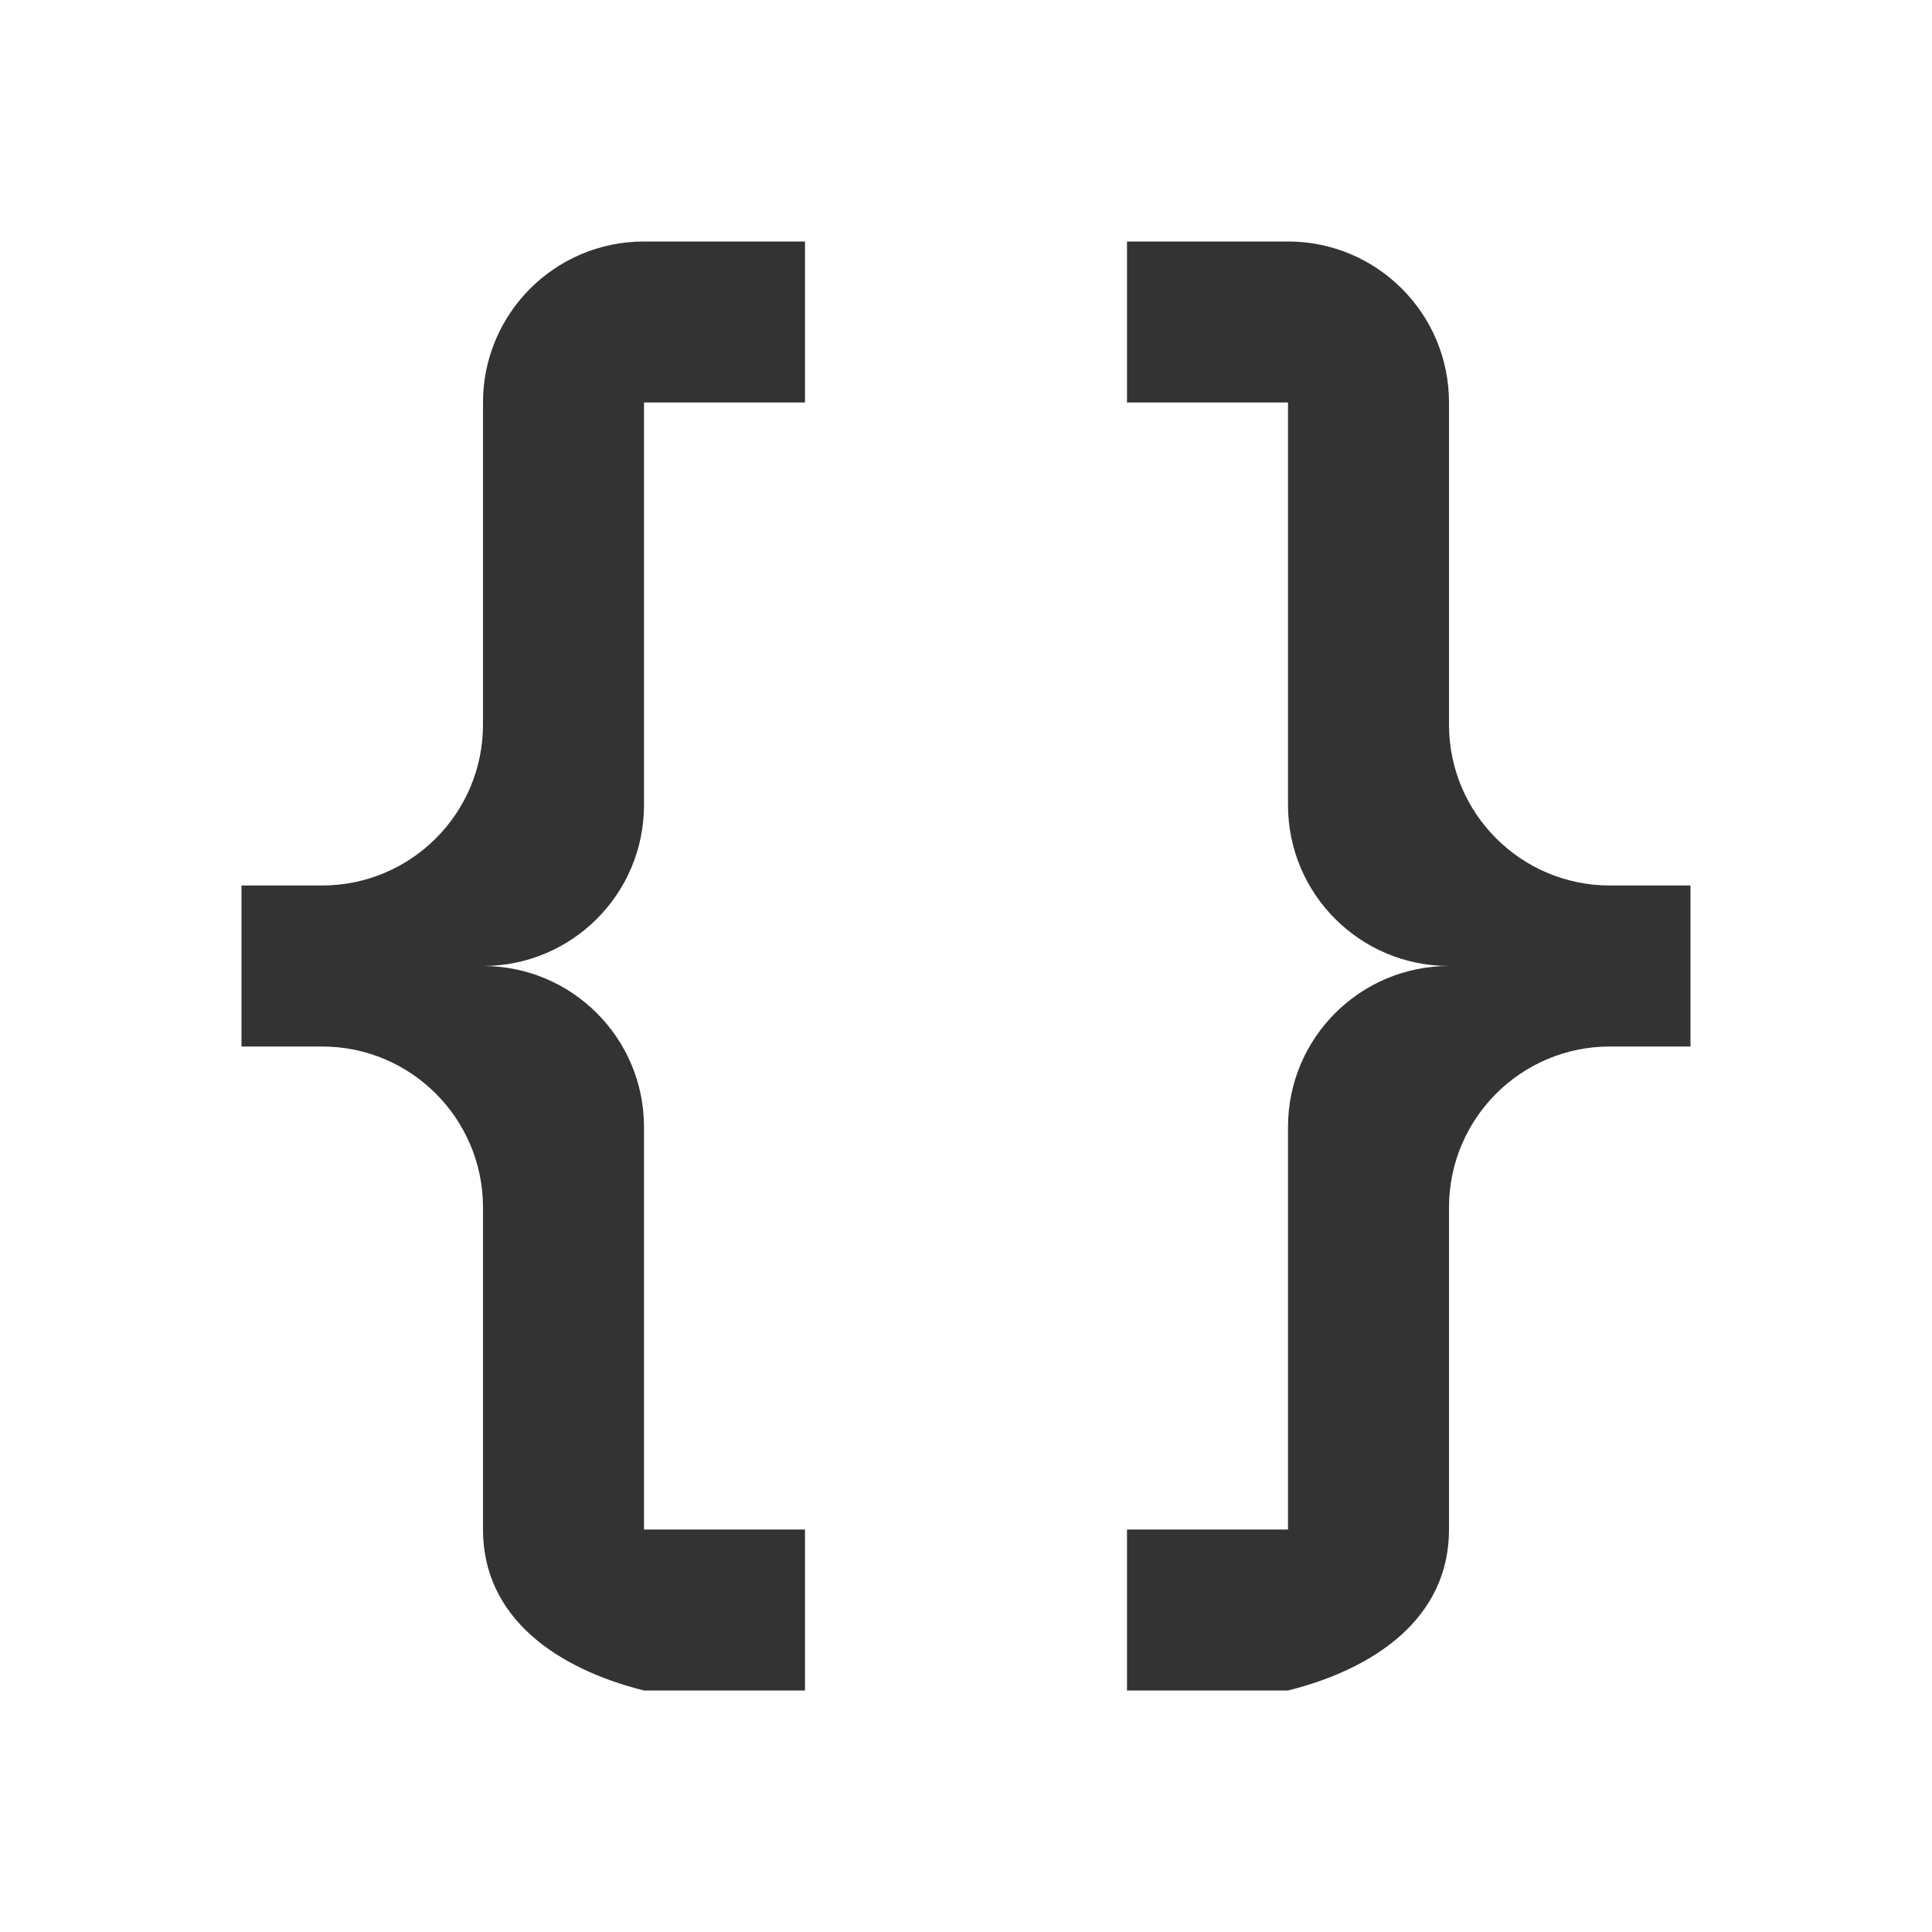 <?xml version="1.0" encoding="utf-8"?>
<!DOCTYPE svg PUBLIC "-//W3C//DTD SVG 1.1//EN" "http://www.w3.org/Graphics/SVG/1.1/DTD/svg11.dtd">
<svg xmlns="http://www.w3.org/2000/svg" xmlns:xlink="http://www.w3.org/1999/xlink" version="1.1" baseProfile="full" width="24" height="24" viewBox="0 0 24.00 24.00" enable-background="new 0 0 24.00 24.00" xml:space="preserve">
	<path fill="#333333" fill-opacity="1" stroke-linejoin="round" d="M 8,3C 6.895,3 6,3.895 6,5L 6,9C 6,10.105 5.105,11 4,11L 3,11L 3,13L 4,13C 5.105,13 6,13.895 6,15L 6,19C 6,20.105 6.928,20.732 8,21L 10,21L 10,19L 8,19L 8,14C 8,12.895 7.105,12 6,12C 7.105,12 8,11.105 8,10L 8,5L 10,5L 10,3M 16,3C 17.105,3 18,3.895 18,5L 18,9C 18,10.105 18.895,11 20,11L 21,11L 21,13L 20,13C 18.895,13 18,13.895 18,15L 18,19C 18,20.105 17.072,20.732 16,21L 14,21L 14,19L 16,19L 16,14C 16,12.895 16.895,12 18,12C 16.895,12 16,11.105 16,10L 16,5L 14,5L 14,3L 16,3 Z "/>
</svg>
